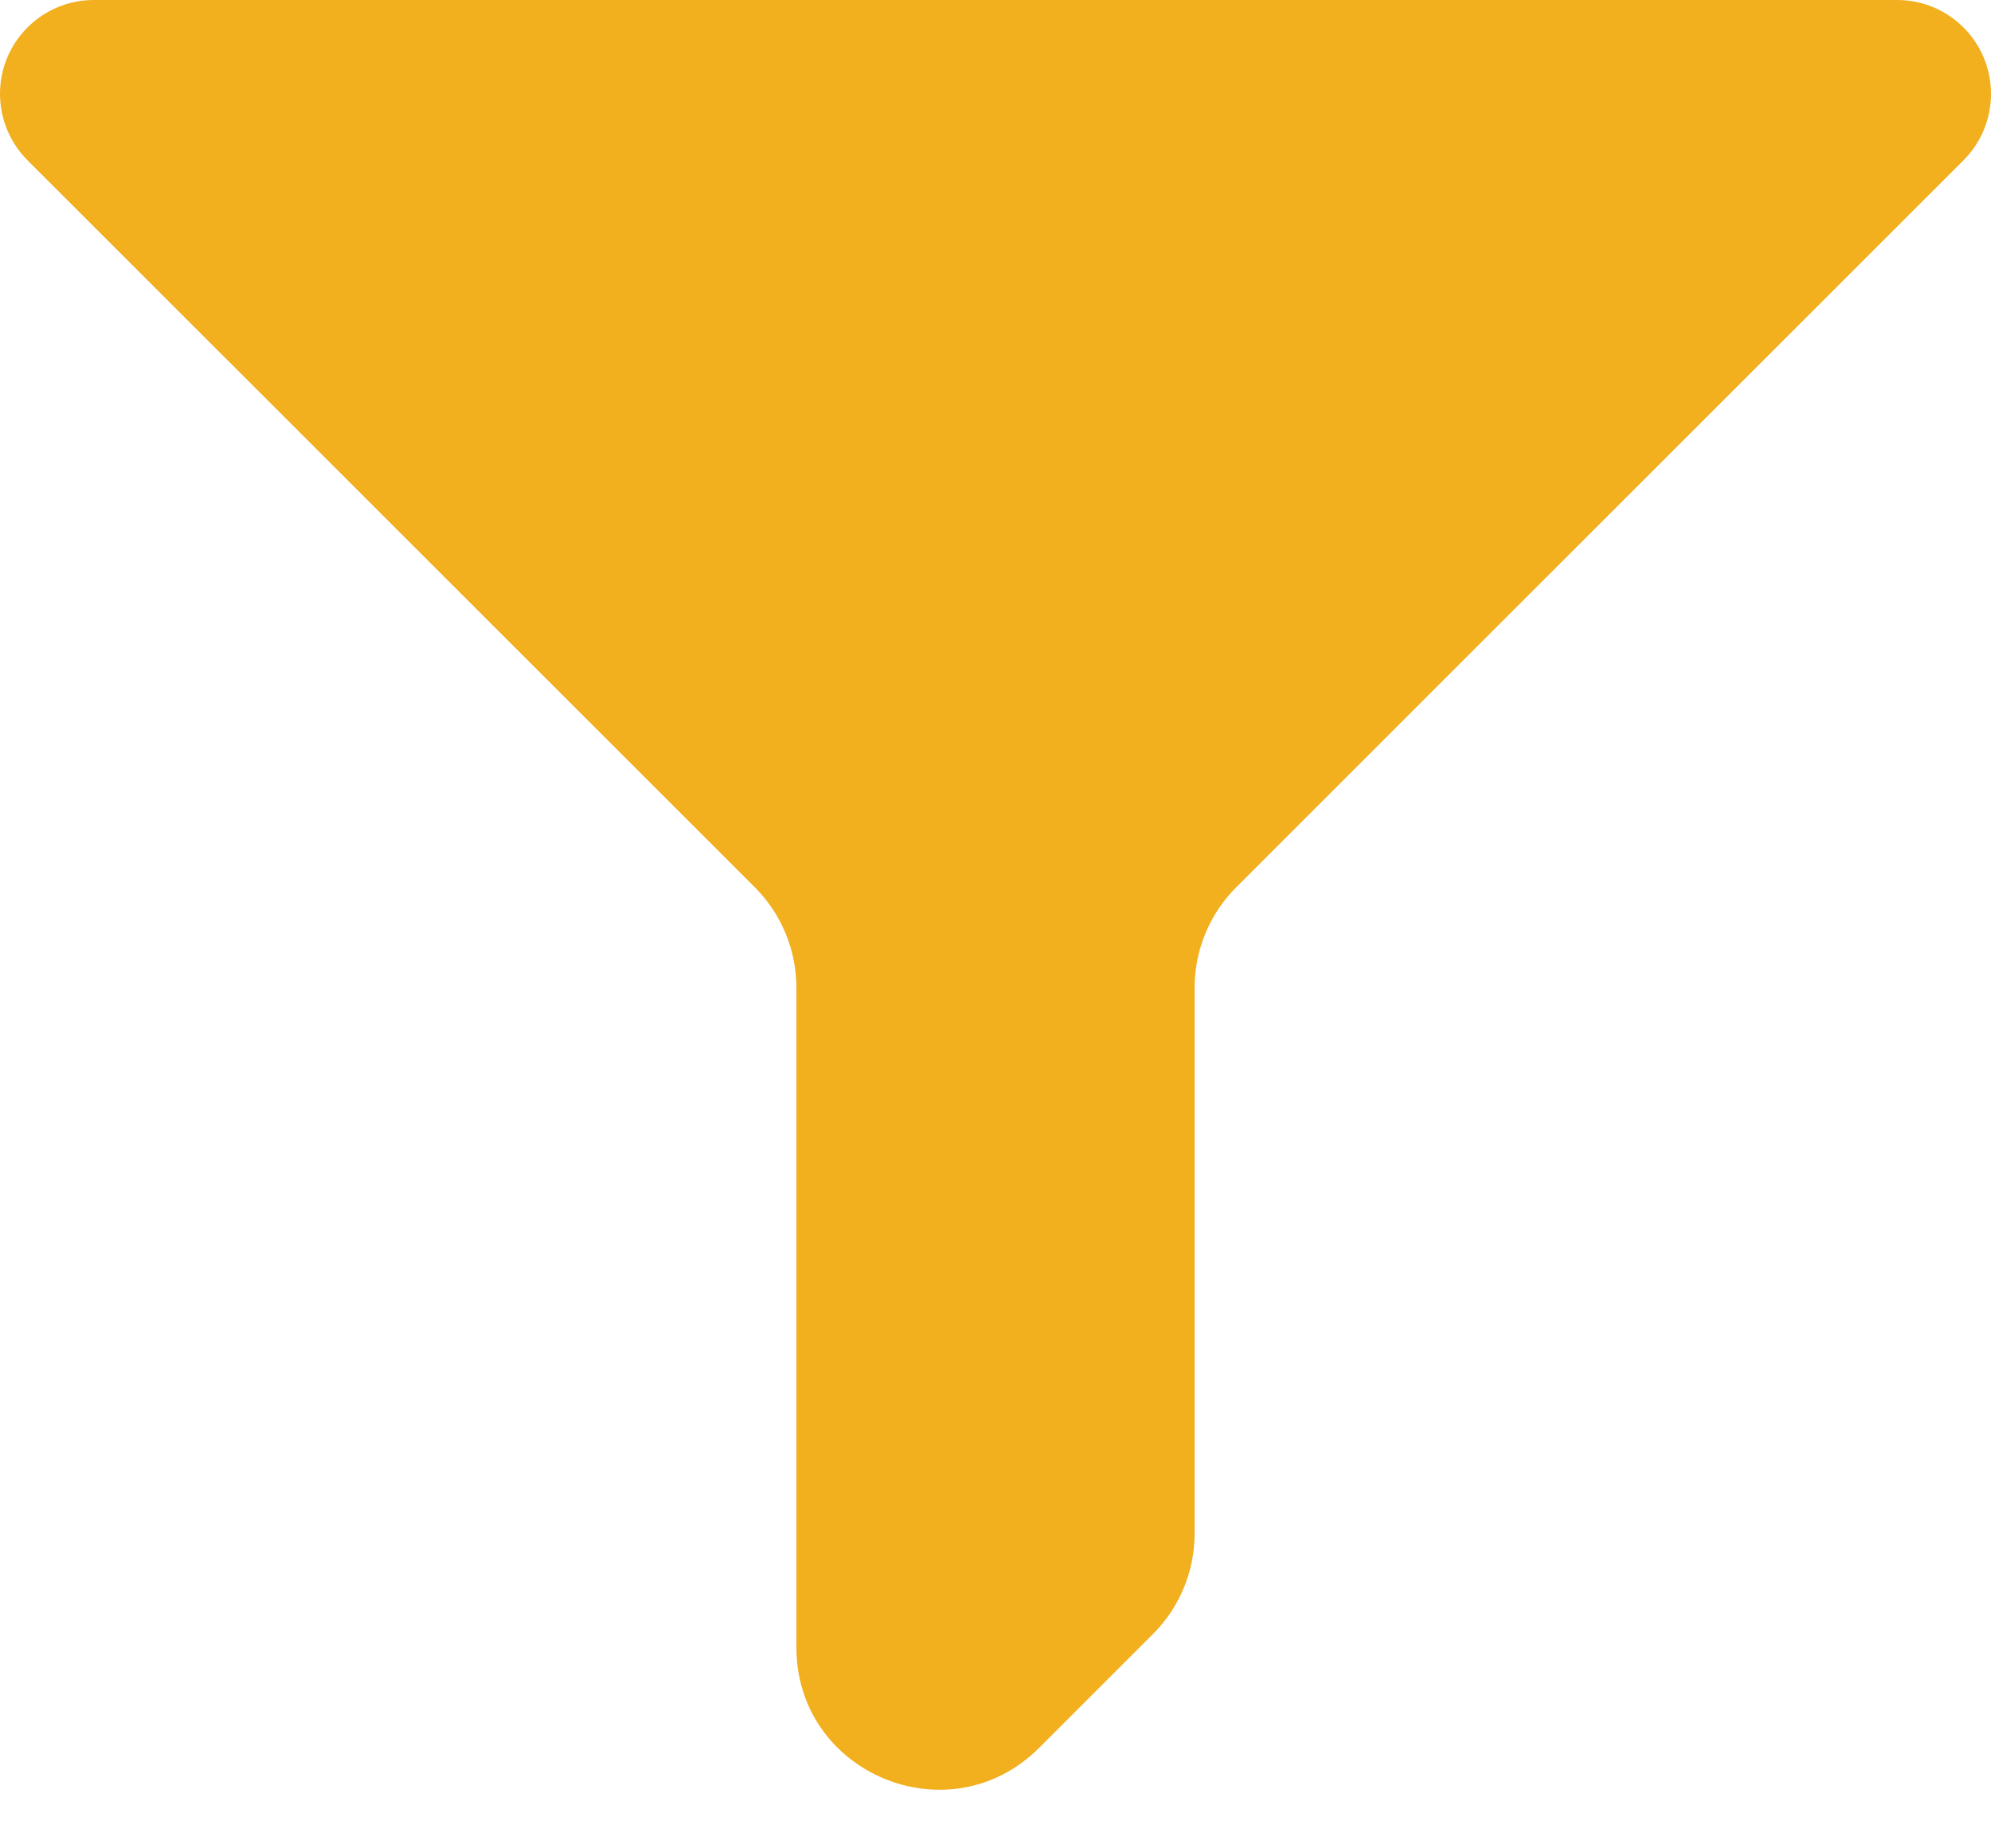 <svg width="14" height="13" viewBox="0 0 14 13" fill="none" xmlns="http://www.w3.org/2000/svg">
<path d="M5.6 6.948V11.586C5.6 12.477 6.677 12.923 7.307 12.293L8.107 11.493C8.295 11.305 8.4 11.051 8.4 10.786V6.948C8.4 6.682 8.505 6.428 8.693 6.24L13.807 1.127C13.931 1.003 14 0.835 14 0.66C14 0.295 13.704 0 13.34 0H0.933H0.66C0.295 0 0 0.295 0 0.66C0 0.835 0.07 1.003 0.193 1.127L5.307 6.24C5.495 6.428 5.6 6.682 5.6 6.948Z" fill="#F2AF1E"/>
</svg>
